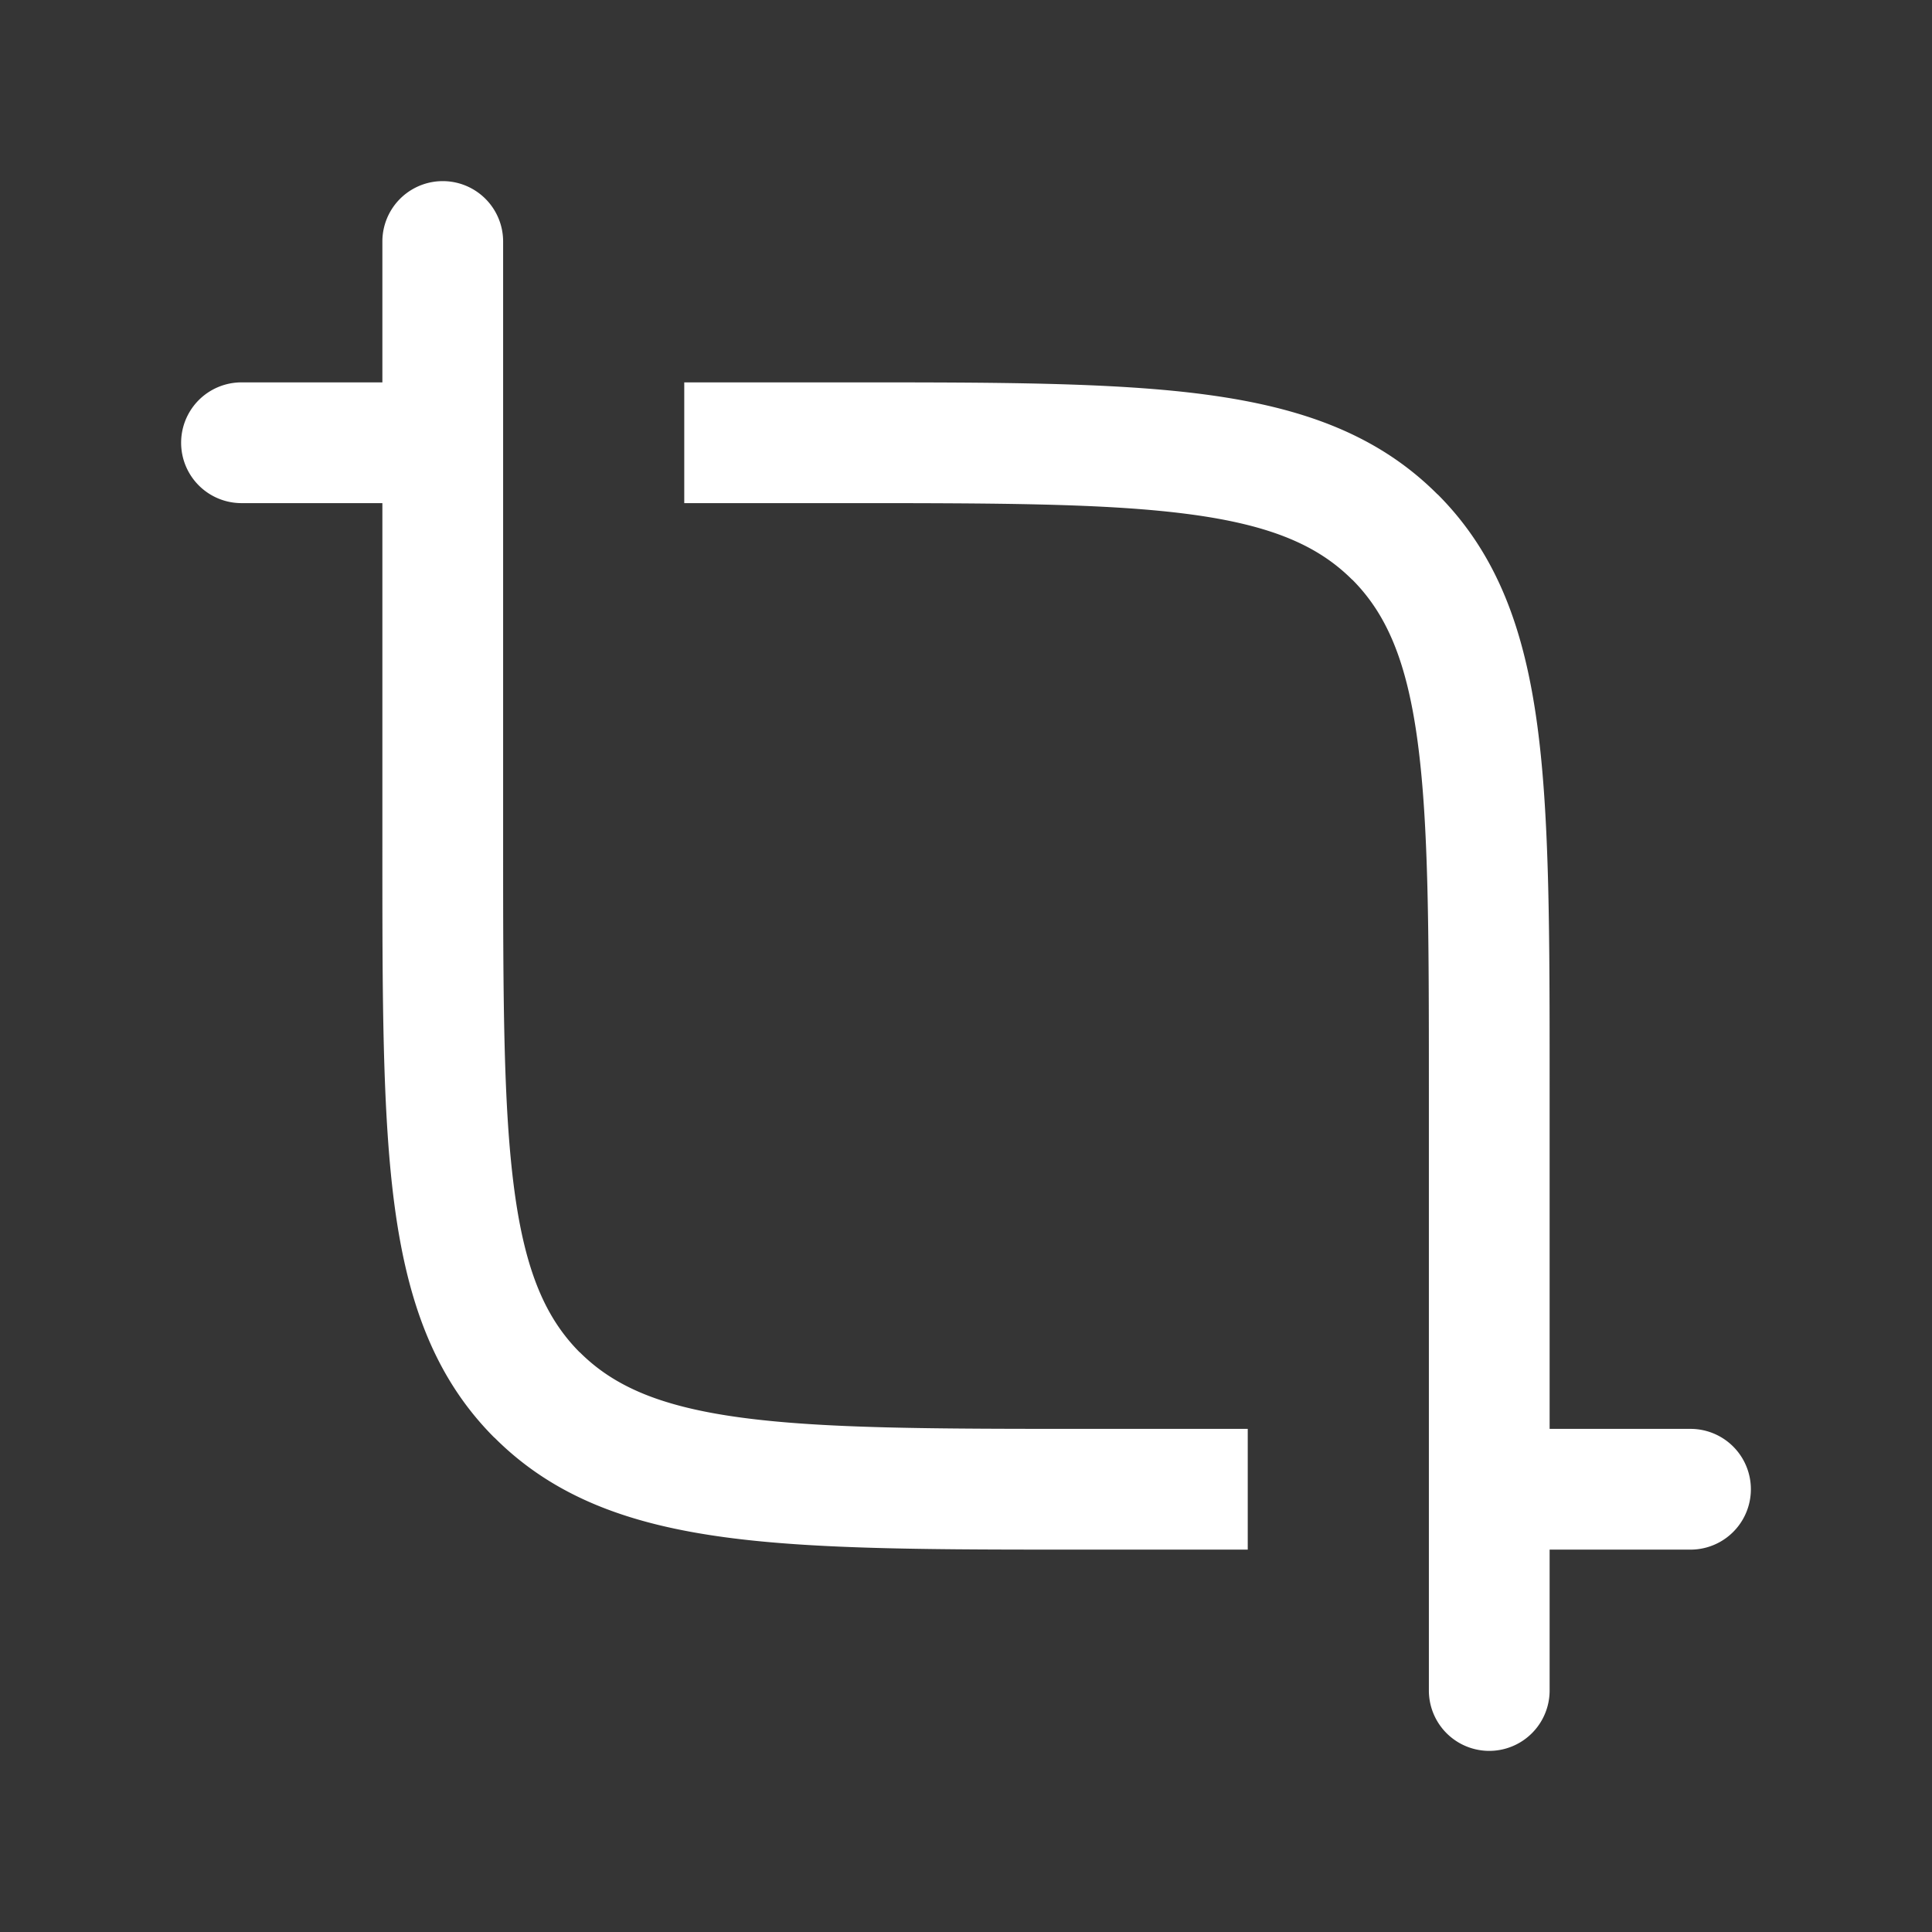 <svg xmlns="http://www.w3.org/2000/svg" width="24" height="24" fill="none"><rect width="100%" height="100%" fill="#333333" stroke="none"/><path fill="#fff" fill-opacity=".01" d="M24 0v24H0V0z"/><path fill="#FFFFFF" d="M6.25 3a.75.75 0 0 0-1.5 0zM18.5 17.75a.75.75 0 0 0 0 1.5zm2.5 1.5a.75.75 0 0 0 0-1.5zM17.75 21a.75.75 0 0 0 1.5 0zM5.5 6.25a.75.75 0 0 0 0-1.5zM3 4.75a.75.75 0 0 0 0 1.5zm14.328 1.922.53-.53zM6.672 17.328l.53-.53zM4.75 3v7.5h1.5V3zM18.5 19.25H21v-1.5h-2.5zm-5 0h2v-1.5h-2zM19.25 21v-7.5h-1.5V21zM5.5 4.75H3v1.5h2.5zm5 0h-2v1.5h2zm8.75 8.75c0-1.864.002-3.338-.153-4.489-.158-1.172-.49-2.121-1.238-2.87l-1.06 1.06c.422.424.676 1.004.811 2.01.138 1.027.14 2.382.14 4.289zM10.5 6.25c1.907 0 3.262.002 4.29.14 1.005.135 1.585.389 2.008.812l1.06-1.06c-.748-.75-1.697-1.081-2.869-1.239-1.15-.155-2.625-.153-4.489-.153zM4.75 10.5c0 1.864-.002 3.338.153 4.489.158 1.172.49 2.121 1.238 2.87l1.06-1.06c-.422-.424-.676-1.004-.811-2.01-.138-1.027-.14-2.382-.14-4.289zm8.75 7.25c-1.907 0-3.261-.002-4.29-.14-1.005-.135-1.585-.389-2.008-.812l-1.06 1.06c.748.75 1.697 1.081 2.869 1.239 1.15.155 2.625.153 4.489.153z"/></svg>
